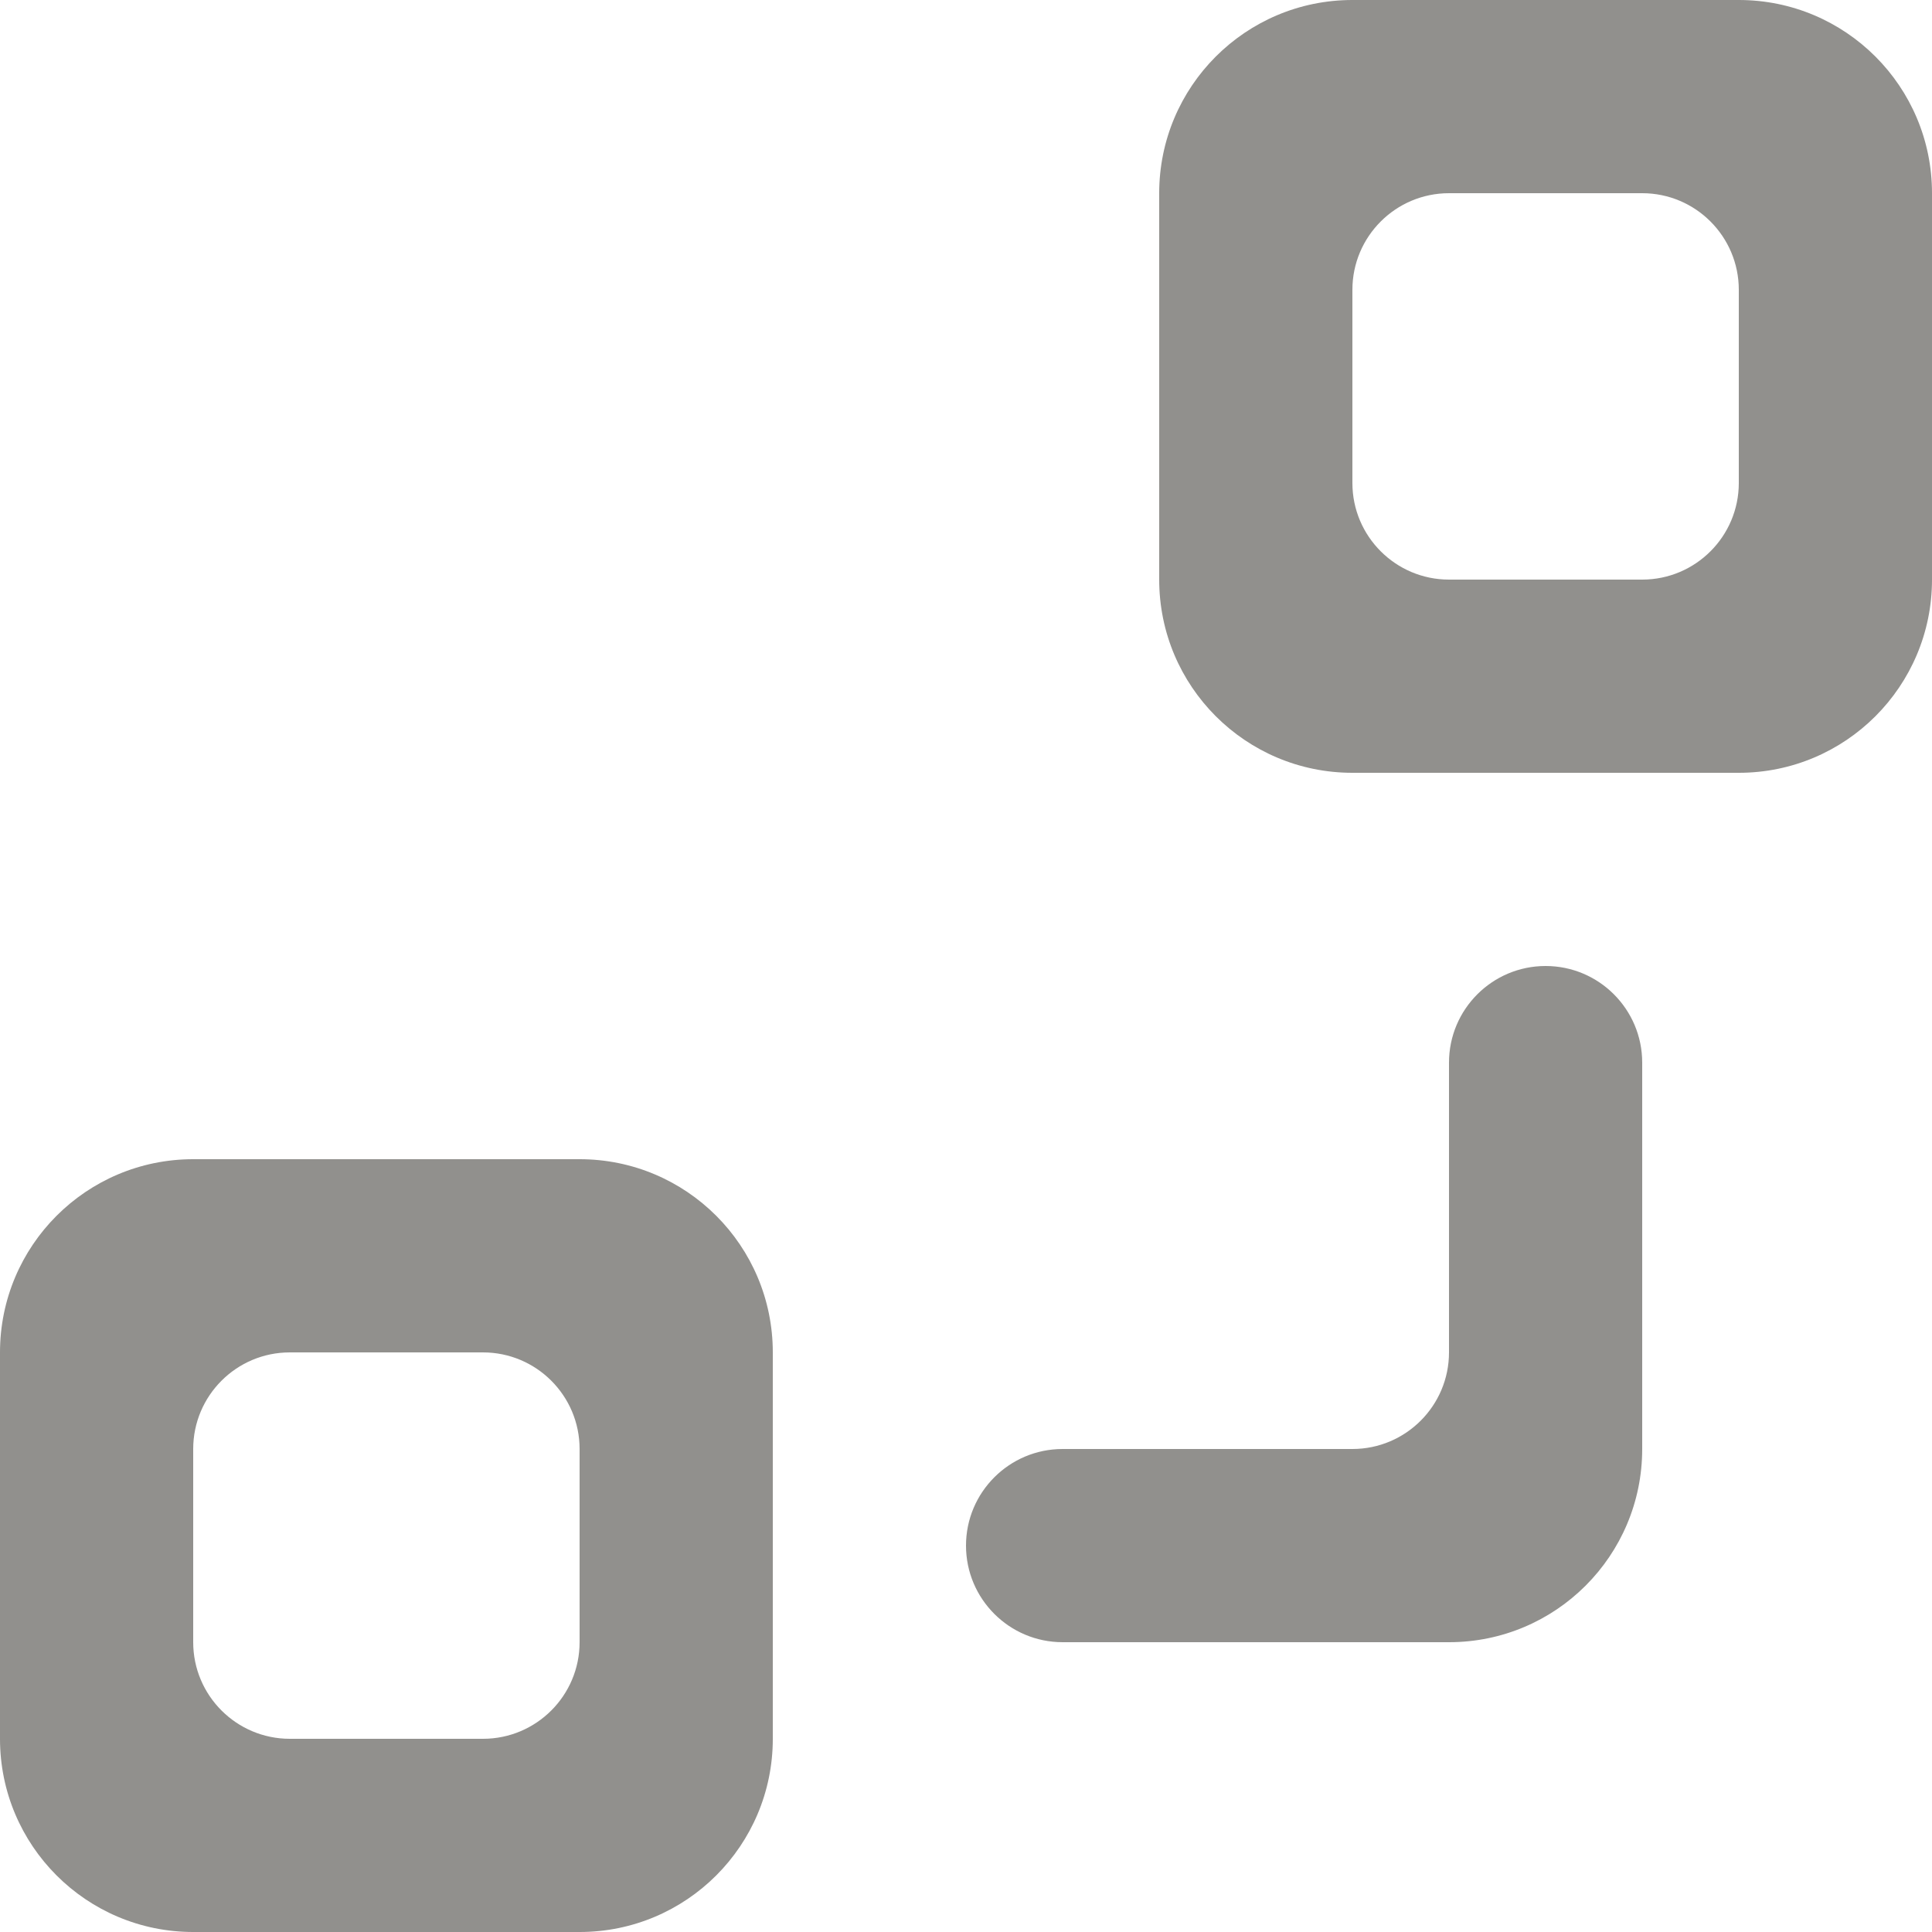 <!-- Generated by IcoMoon.io -->
<svg version="1.1" xmlns="http://www.w3.org/2000/svg" width="32" height="32" viewBox="0 0 32 32">
<title>as-object_connection_round-3</title>
<path fill="#91908d" d="M9.6 27.2c0 0.883-0.717 1.6-1.6 1.6h-3.2c-0.883 0-1.6-0.717-1.6-1.6v-3.2c0-0.883 0.717-1.6 1.6-1.6h3.2c0.883 0 1.6 0.717 1.6 1.6v3.2zM9.6 19.2h-6.4c-1.768 0-3.2 1.432-3.2 3.2v6.4c0 1.768 1.432 3.2 3.2 3.2h6.4c1.768 0 3.2-1.432 3.2-3.2v-6.4c0-1.768-1.432-3.2-3.2-3.2zM27.2 17.6v6.4c0 1.768-1.432 3.2-3.2 3.2h-6.4c-0.883 0-1.6-0.717-1.6-1.6s0.717-1.6 1.6-1.6h4.8c0.883 0 1.6-0.717 1.6-1.6v-4.8c0-0.883 0.717-1.6 1.6-1.6s1.6 0.717 1.6 1.6zM28.8 8c0 0.883-0.717 1.6-1.6 1.6h-3.2c-0.883 0-1.6-0.717-1.6-1.6v-3.2c0-0.883 0.717-1.6 1.6-1.6h3.2c0.883 0 1.6 0.717 1.6 1.6v3.2zM28.8 0h-6.4c-1.768 0-3.2 1.432-3.2 3.2v6.4c0 1.768 1.432 3.2 3.2 3.2h6.4c1.768 0 3.2-1.432 3.2-3.2v-6.4c0-1.768-1.432-3.2-3.2-3.2z"></path>
</svg>
